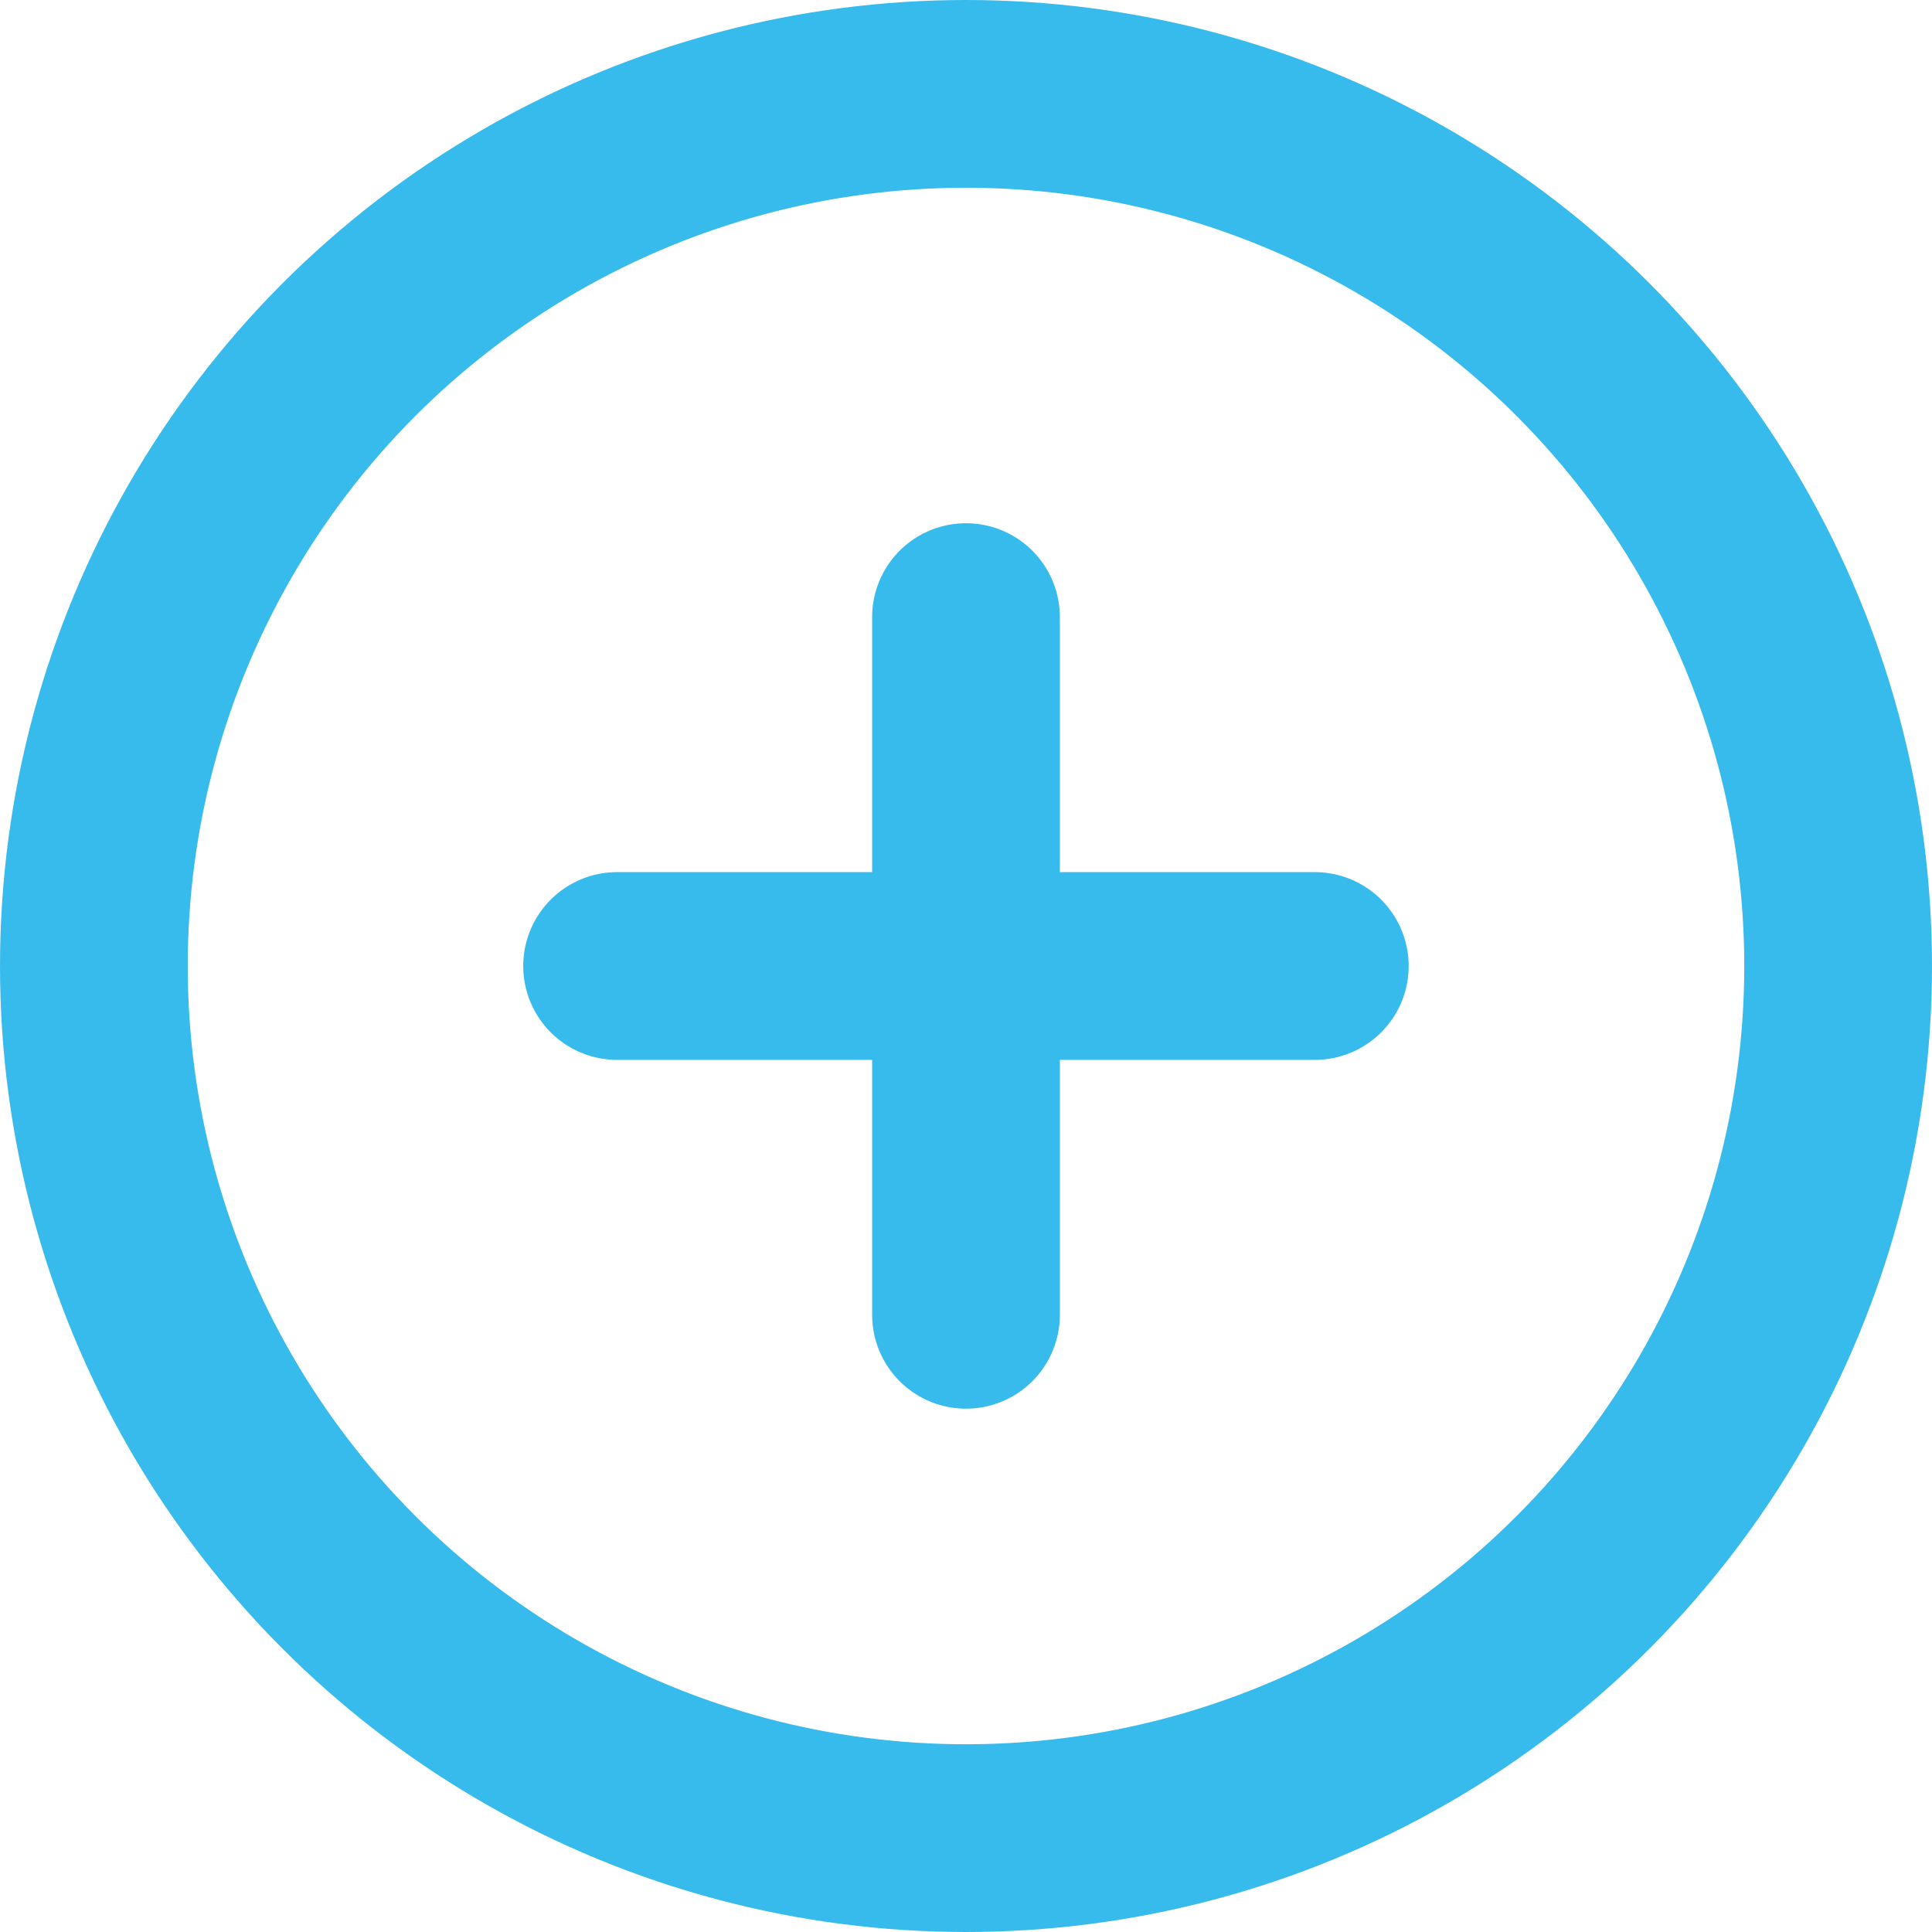 <svg xmlns="http://www.w3.org/2000/svg" width="20.582" height="20.582" viewBox="0 0 20.582 20.582">
  <g id="Icon" transform="translate(1 1)">
    <circle id="Path" cx="9.291" cy="9.291" r="9.291" fill="none" stroke="#37bbed" stroke-linecap="round" stroke-linejoin="round" stroke-width="2"/>
    <line id="Line" y2="7.433" transform="translate(9.291 5.574)" fill="none" stroke="#37bbed" stroke-linecap="round" stroke-linejoin="round" stroke-width="2"/>
    <line id="Line-2" data-name="Line" x2="7.433" transform="translate(5.574 9.291)" fill="none" stroke="#37bbed" stroke-linecap="round" stroke-linejoin="round" stroke-width="2"/>
  </g>
</svg>
